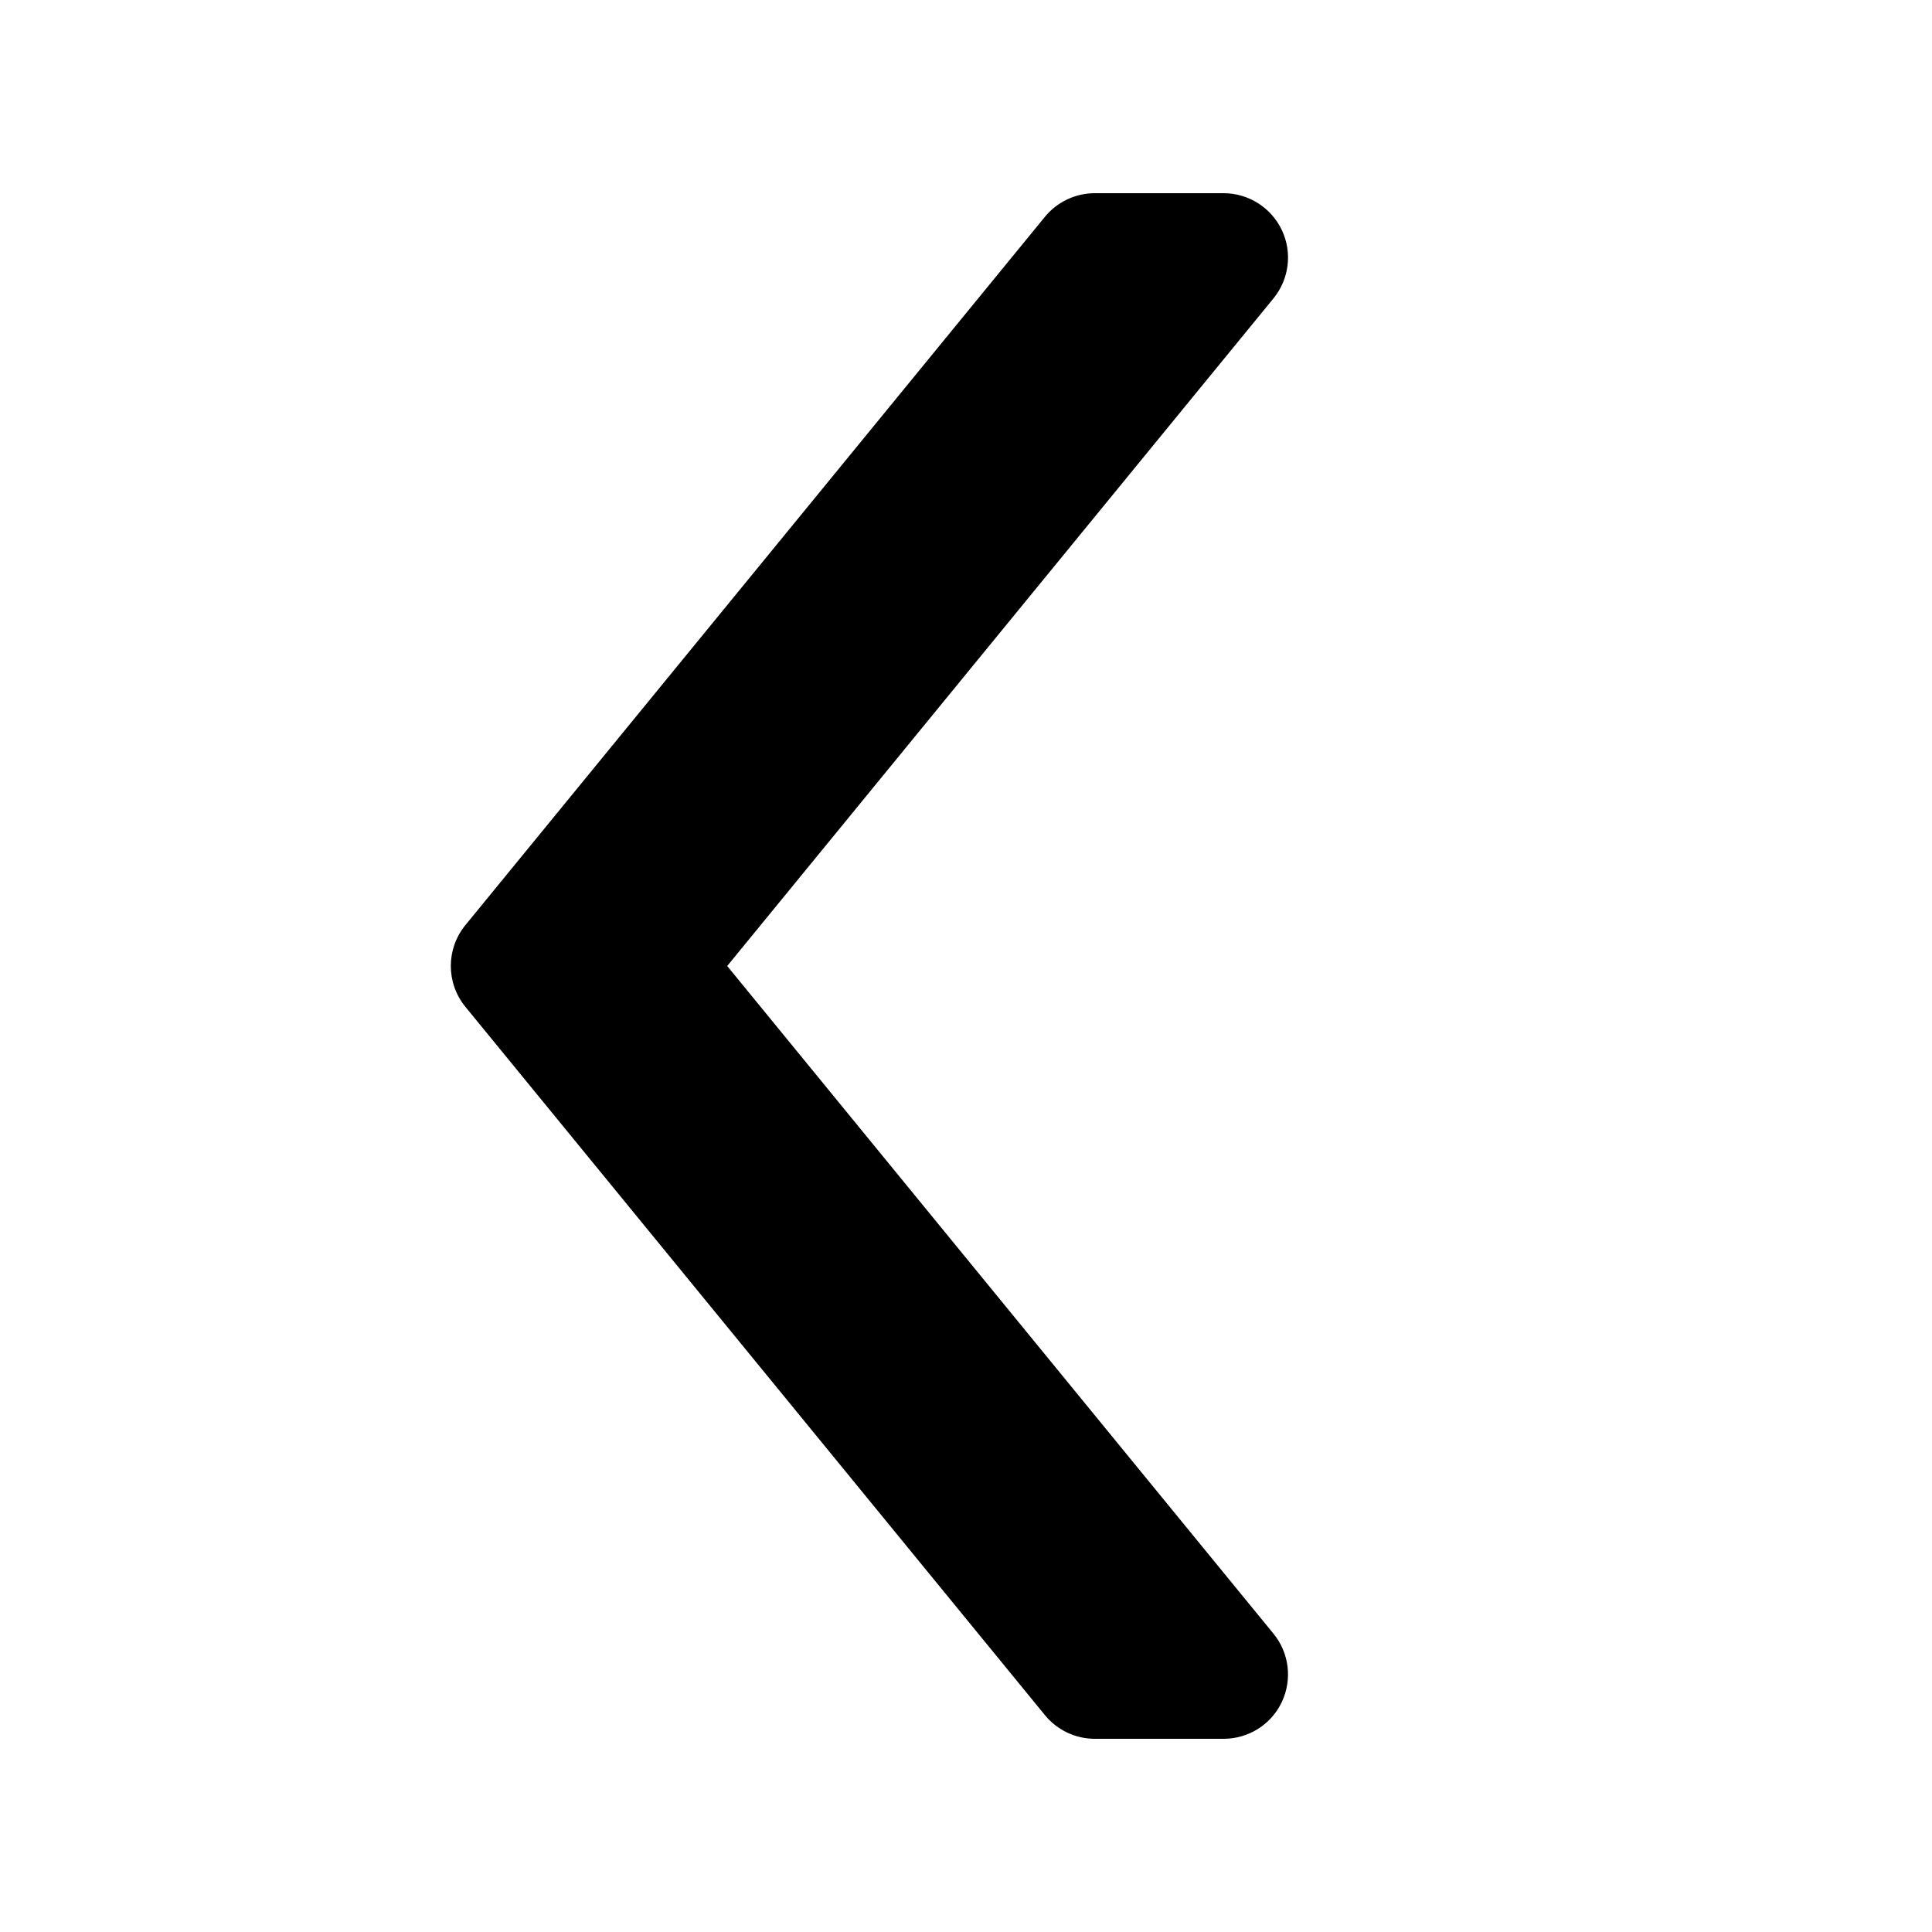 <svg xmlns="http://www.w3.org/2000/svg" viewBox="0 0 30 30" fill="currentColor">
<path d="M17,3h2c0.386,0,0.738,0.223,0.904,0.572s0.115,0.762-0.13,1.062L11.292,15l8.482,10.367 c0.245,0.299,0.295,0.712,0.13,1.062S19.386,27,19,27h-2c-0.3,0-0.584-0.135-0.774-0.367l-9-11c-0.301-0.369-0.301-0.898,0-1.267 l9-11C16.416,3.135,16.7,3,17,3z"></path>
</svg>